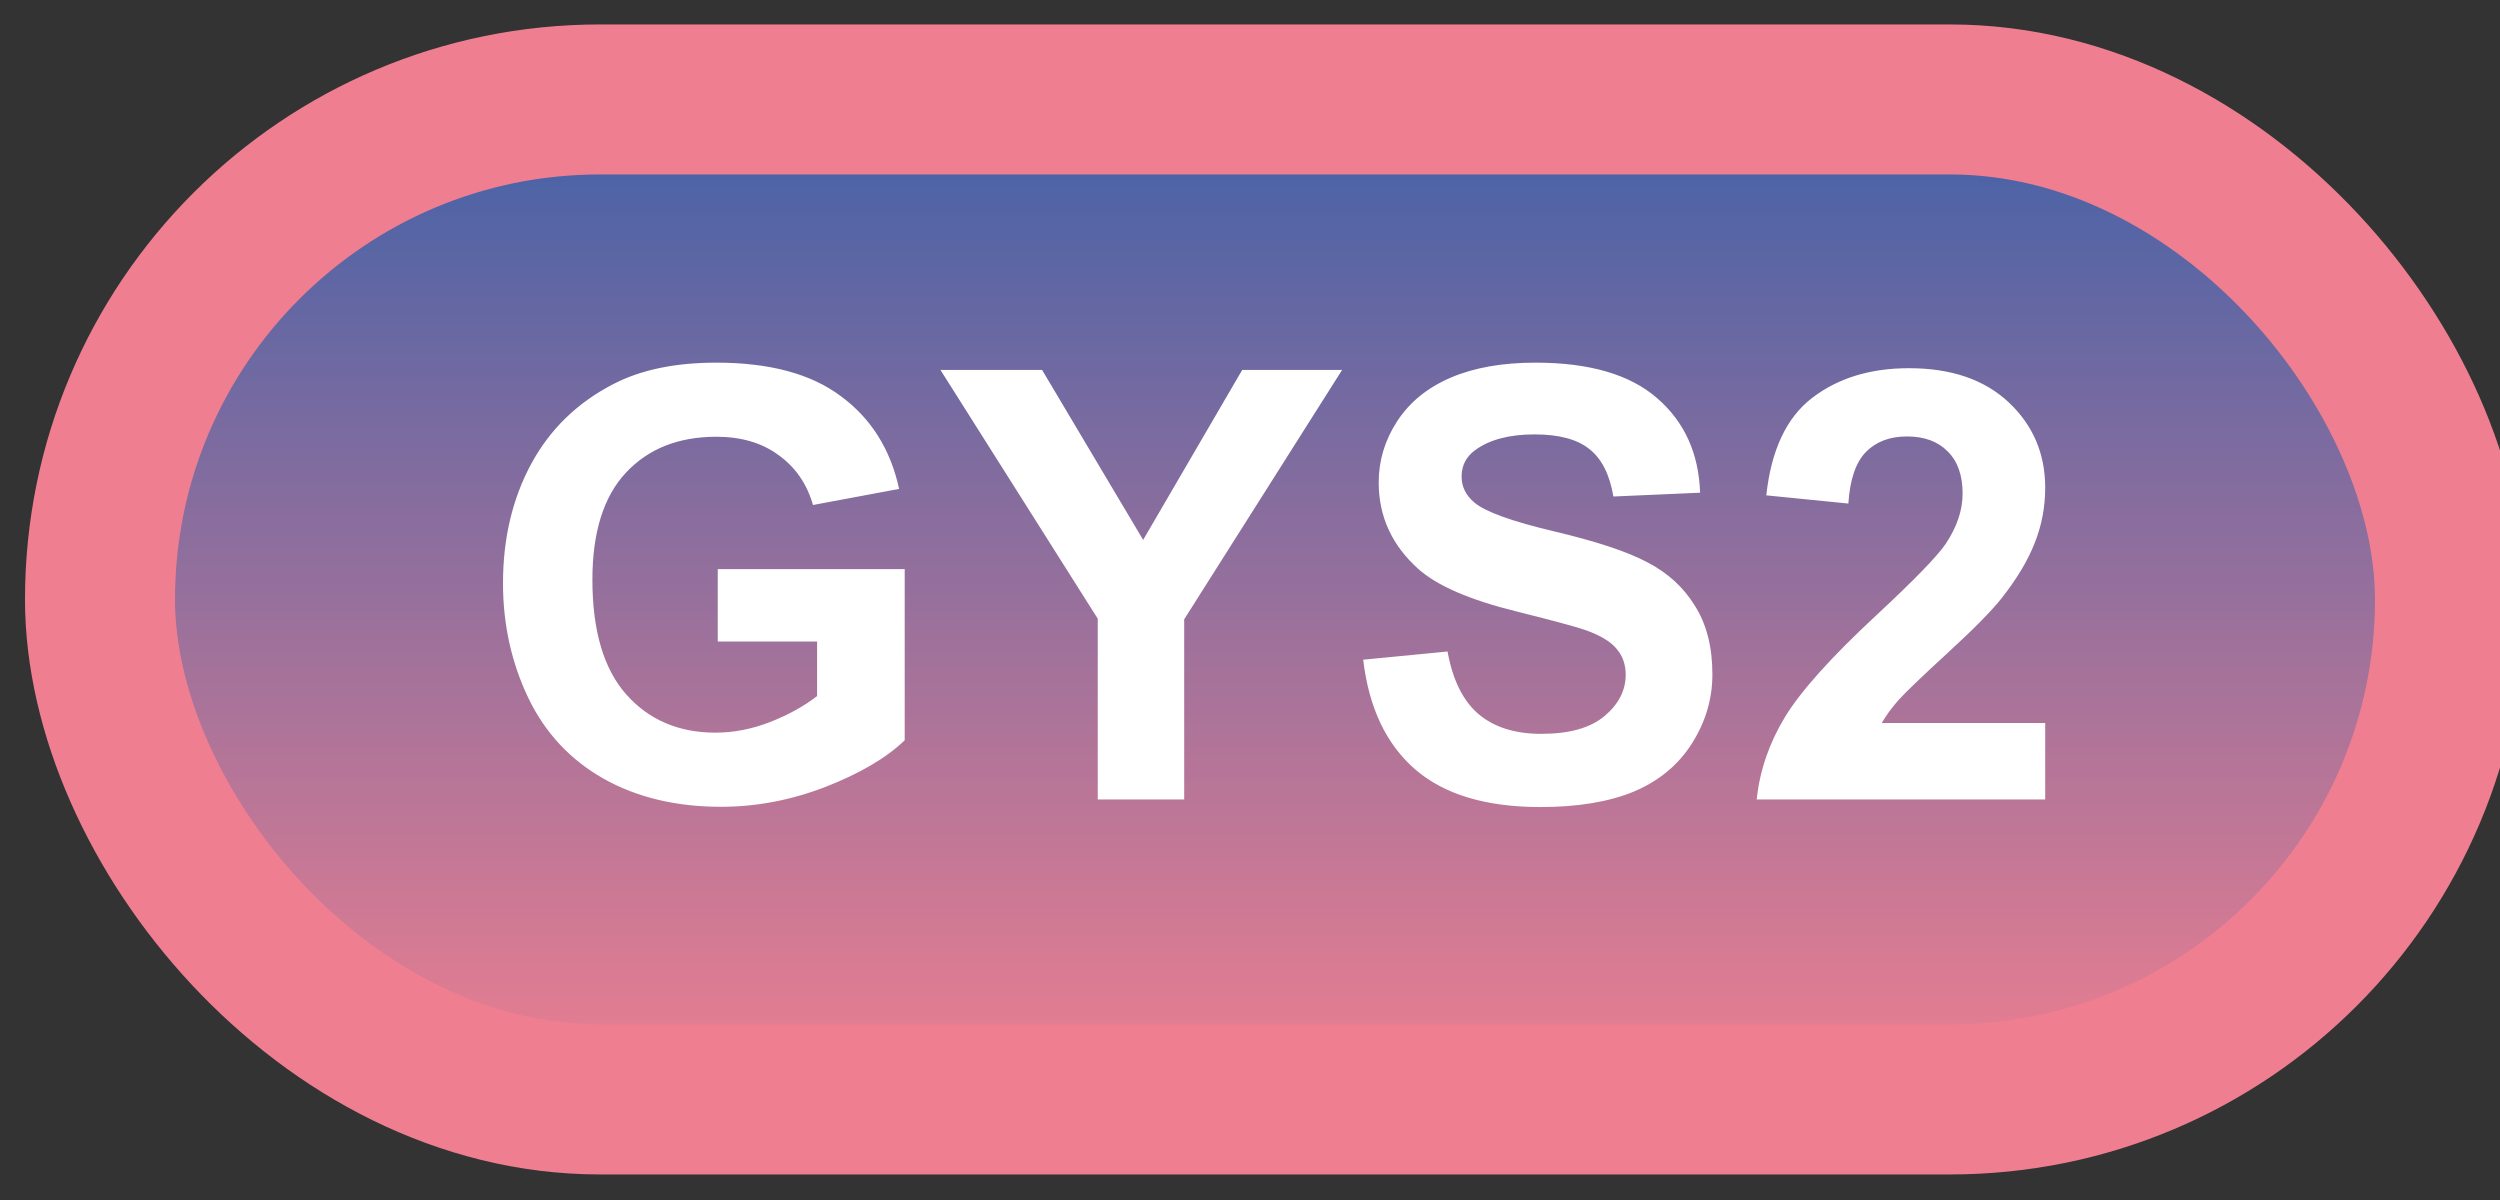 <svg width="50" height="24" viewBox="0 0 50 24" fill="none" xmlns="http://www.w3.org/2000/svg">
<rect x="0" y="0" width="50" height="24" fill="#333333" stroke="none"/>
<rect x="2" y="1.989" width="47" height="20" rx="10" fill="url(#paint0_linear_45_4267)"/>
<rect x="2" y="1.989" width="47" height="20" rx="10" stroke="#EF7F90" stroke-width="3" stroke-linejoin="round"/>
<path d="M14.355 12.831V11.383H18.094V14.805C17.73 15.157 17.203 15.467 16.512 15.737C15.824 16.003 15.127 16.136 14.42 16.136C13.521 16.136 12.738 15.948 12.07 15.573C11.402 15.194 10.9 14.655 10.565 13.956C10.229 13.253 10.06 12.489 10.06 11.665C10.06 10.77 10.248 9.975 10.623 9.28C10.998 8.585 11.547 8.052 12.27 7.68C12.82 7.395 13.506 7.253 14.326 7.253C15.393 7.253 16.225 7.477 16.822 7.927C17.424 8.372 17.811 8.989 17.982 9.778L16.26 10.1C16.139 9.678 15.91 9.346 15.574 9.104C15.242 8.858 14.826 8.735 14.326 8.735C13.568 8.735 12.965 8.975 12.516 9.456C12.07 9.936 11.848 10.649 11.848 11.595C11.848 12.614 12.074 13.38 12.527 13.891C12.98 14.399 13.574 14.653 14.309 14.653C14.672 14.653 15.035 14.583 15.398 14.442C15.766 14.298 16.08 14.124 16.342 13.921V12.831H14.355ZM21.955 15.989V12.374L18.809 7.399H20.842L22.863 10.798L24.844 7.399H26.842L23.684 12.386V15.989H21.955ZM27.264 13.194L28.951 13.03C29.053 13.596 29.258 14.012 29.566 14.278C29.879 14.544 30.299 14.677 30.826 14.677C31.385 14.677 31.805 14.559 32.086 14.325C32.371 14.087 32.514 13.809 32.514 13.493C32.514 13.29 32.453 13.118 32.332 12.977C32.215 12.833 32.008 12.708 31.711 12.602C31.508 12.532 31.045 12.407 30.322 12.227C29.393 11.997 28.74 11.714 28.365 11.378C27.838 10.905 27.574 10.329 27.574 9.649C27.574 9.212 27.697 8.803 27.943 8.425C28.193 8.042 28.551 7.751 29.016 7.552C29.484 7.352 30.049 7.253 30.709 7.253C31.787 7.253 32.598 7.489 33.141 7.962C33.688 8.434 33.975 9.065 34.002 9.854L32.268 9.93C32.193 9.489 32.033 9.173 31.787 8.981C31.545 8.786 31.18 8.688 30.691 8.688C30.188 8.688 29.793 8.792 29.508 8.999C29.324 9.132 29.232 9.309 29.232 9.532C29.232 9.735 29.318 9.909 29.49 10.053C29.709 10.237 30.24 10.428 31.084 10.628C31.928 10.827 32.551 11.034 32.953 11.249C33.359 11.46 33.676 11.751 33.902 12.122C34.133 12.489 34.248 12.944 34.248 13.487C34.248 13.979 34.111 14.44 33.838 14.87C33.565 15.3 33.178 15.62 32.678 15.831C32.178 16.038 31.555 16.141 30.809 16.141C29.723 16.141 28.889 15.891 28.307 15.391C27.725 14.887 27.377 14.155 27.264 13.194ZM40.904 14.46V15.989H35.133C35.195 15.411 35.383 14.864 35.695 14.348C36.008 13.829 36.625 13.141 37.547 12.286C38.289 11.595 38.744 11.126 38.912 10.88C39.139 10.54 39.252 10.204 39.252 9.872C39.252 9.505 39.152 9.223 38.953 9.028C38.758 8.829 38.486 8.729 38.139 8.729C37.795 8.729 37.522 8.833 37.318 9.04C37.115 9.247 36.998 9.591 36.967 10.071L35.326 9.907C35.424 9.001 35.73 8.35 36.246 7.956C36.762 7.561 37.406 7.364 38.18 7.364C39.027 7.364 39.693 7.593 40.178 8.05C40.662 8.507 40.904 9.075 40.904 9.755C40.904 10.141 40.834 10.511 40.693 10.862C40.557 11.21 40.338 11.575 40.037 11.958C39.838 12.212 39.478 12.577 38.959 13.053C38.44 13.53 38.109 13.846 37.969 14.003C37.832 14.159 37.721 14.311 37.635 14.46H40.904Z" fill="white"/>
<defs>
<linearGradient id="paint0_linear_45_4267" x1="25.5" y1="1.989" x2="25.5" y2="21.989" gradientUnits="userSpaceOnUse">
<stop stop-color="#4061A8"/>
<stop offset="1" stop-color="#EF7F90"/>
</linearGradient>
</defs>
</svg>
